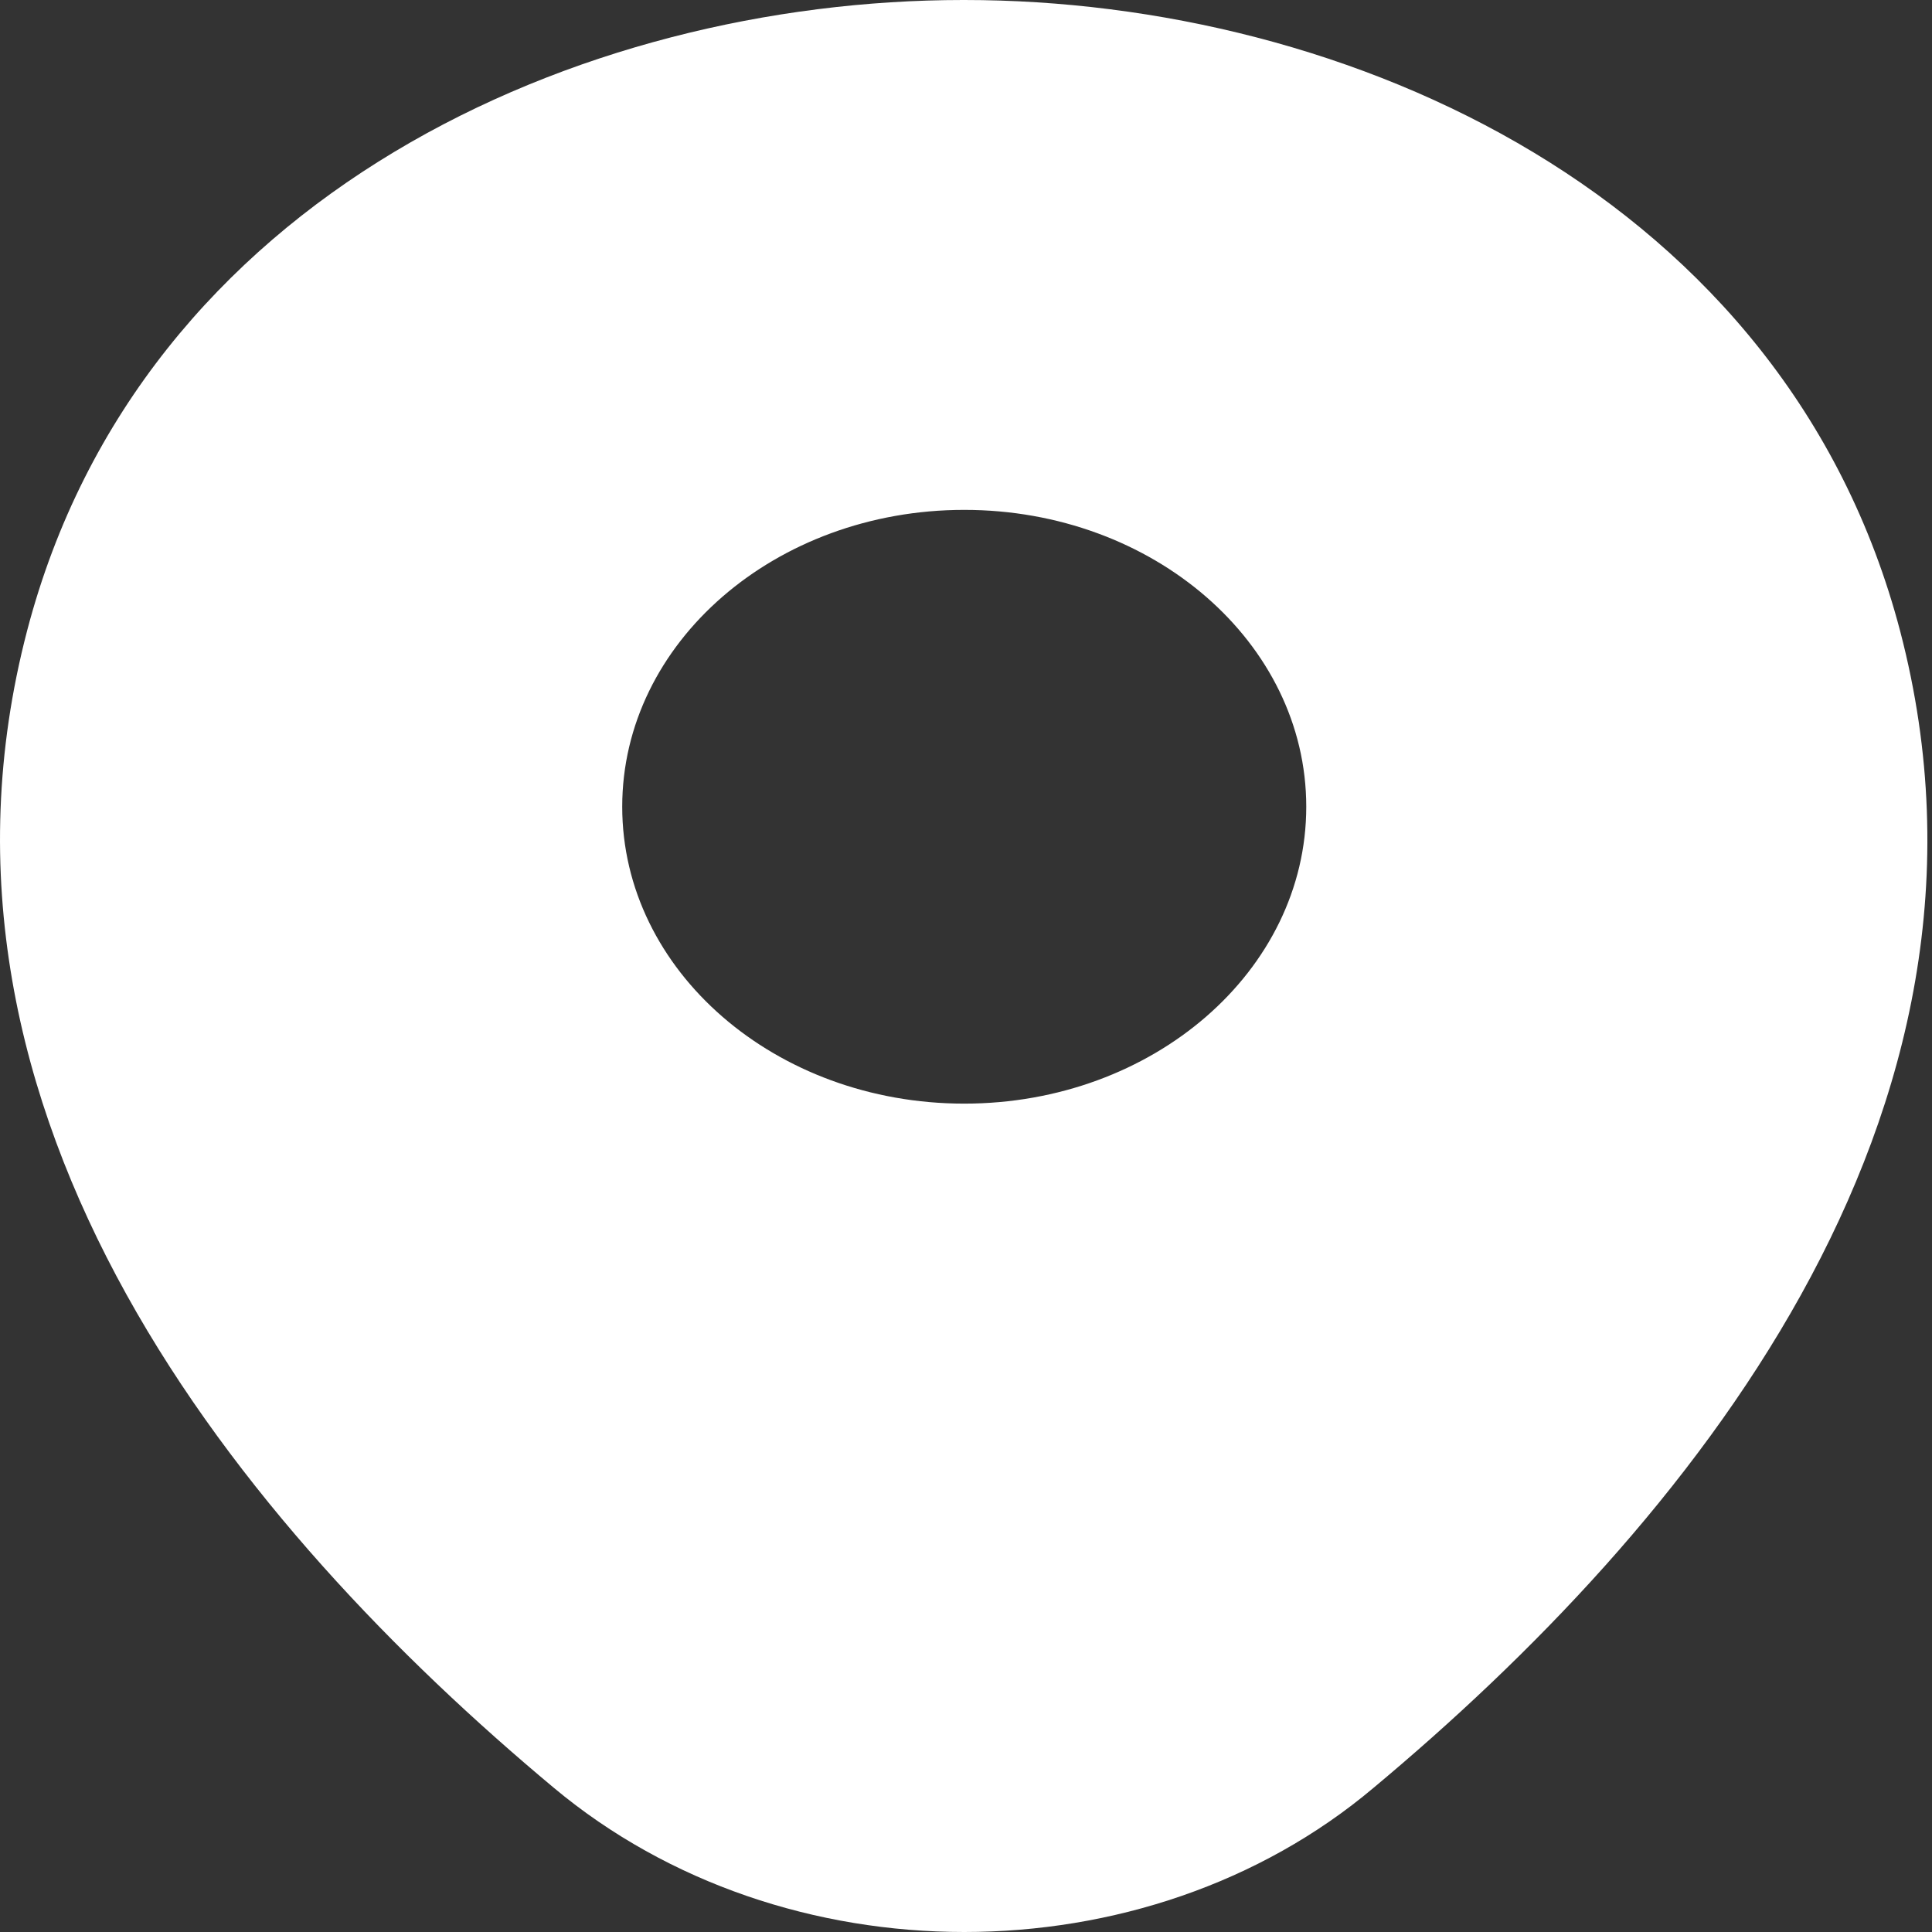 <svg width="34" height="34" viewBox="0 0 34 34" fill="none" xmlns="http://www.w3.org/2000/svg">
<rect x="0" y="0" width="34" height="34" fill="#333333" stroke="none"/>
<g id="&#240;&#159;&#166;&#134; icon &#34;location&#34;">
<path id="Vector" d="M33.441 11.112C31.434 3.45 23.733 0 16.969 0C16.969 0 16.969 0 16.95 0C10.204 0 2.484 3.433 0.478 11.096C-1.758 19.654 4.28 26.901 9.746 31.462C11.771 33.154 14.37 34 16.969 34C19.568 34 22.166 33.154 24.173 31.462C29.638 26.901 35.677 19.67 33.441 11.112ZM16.969 19.422C13.644 19.422 10.95 17.083 10.95 14.197C10.95 11.311 13.644 8.973 16.969 8.973C20.294 8.973 22.988 11.311 22.988 14.197C22.988 17.083 20.294 19.422 16.969 19.422Z" fill="white"/>
</g>
</svg>
